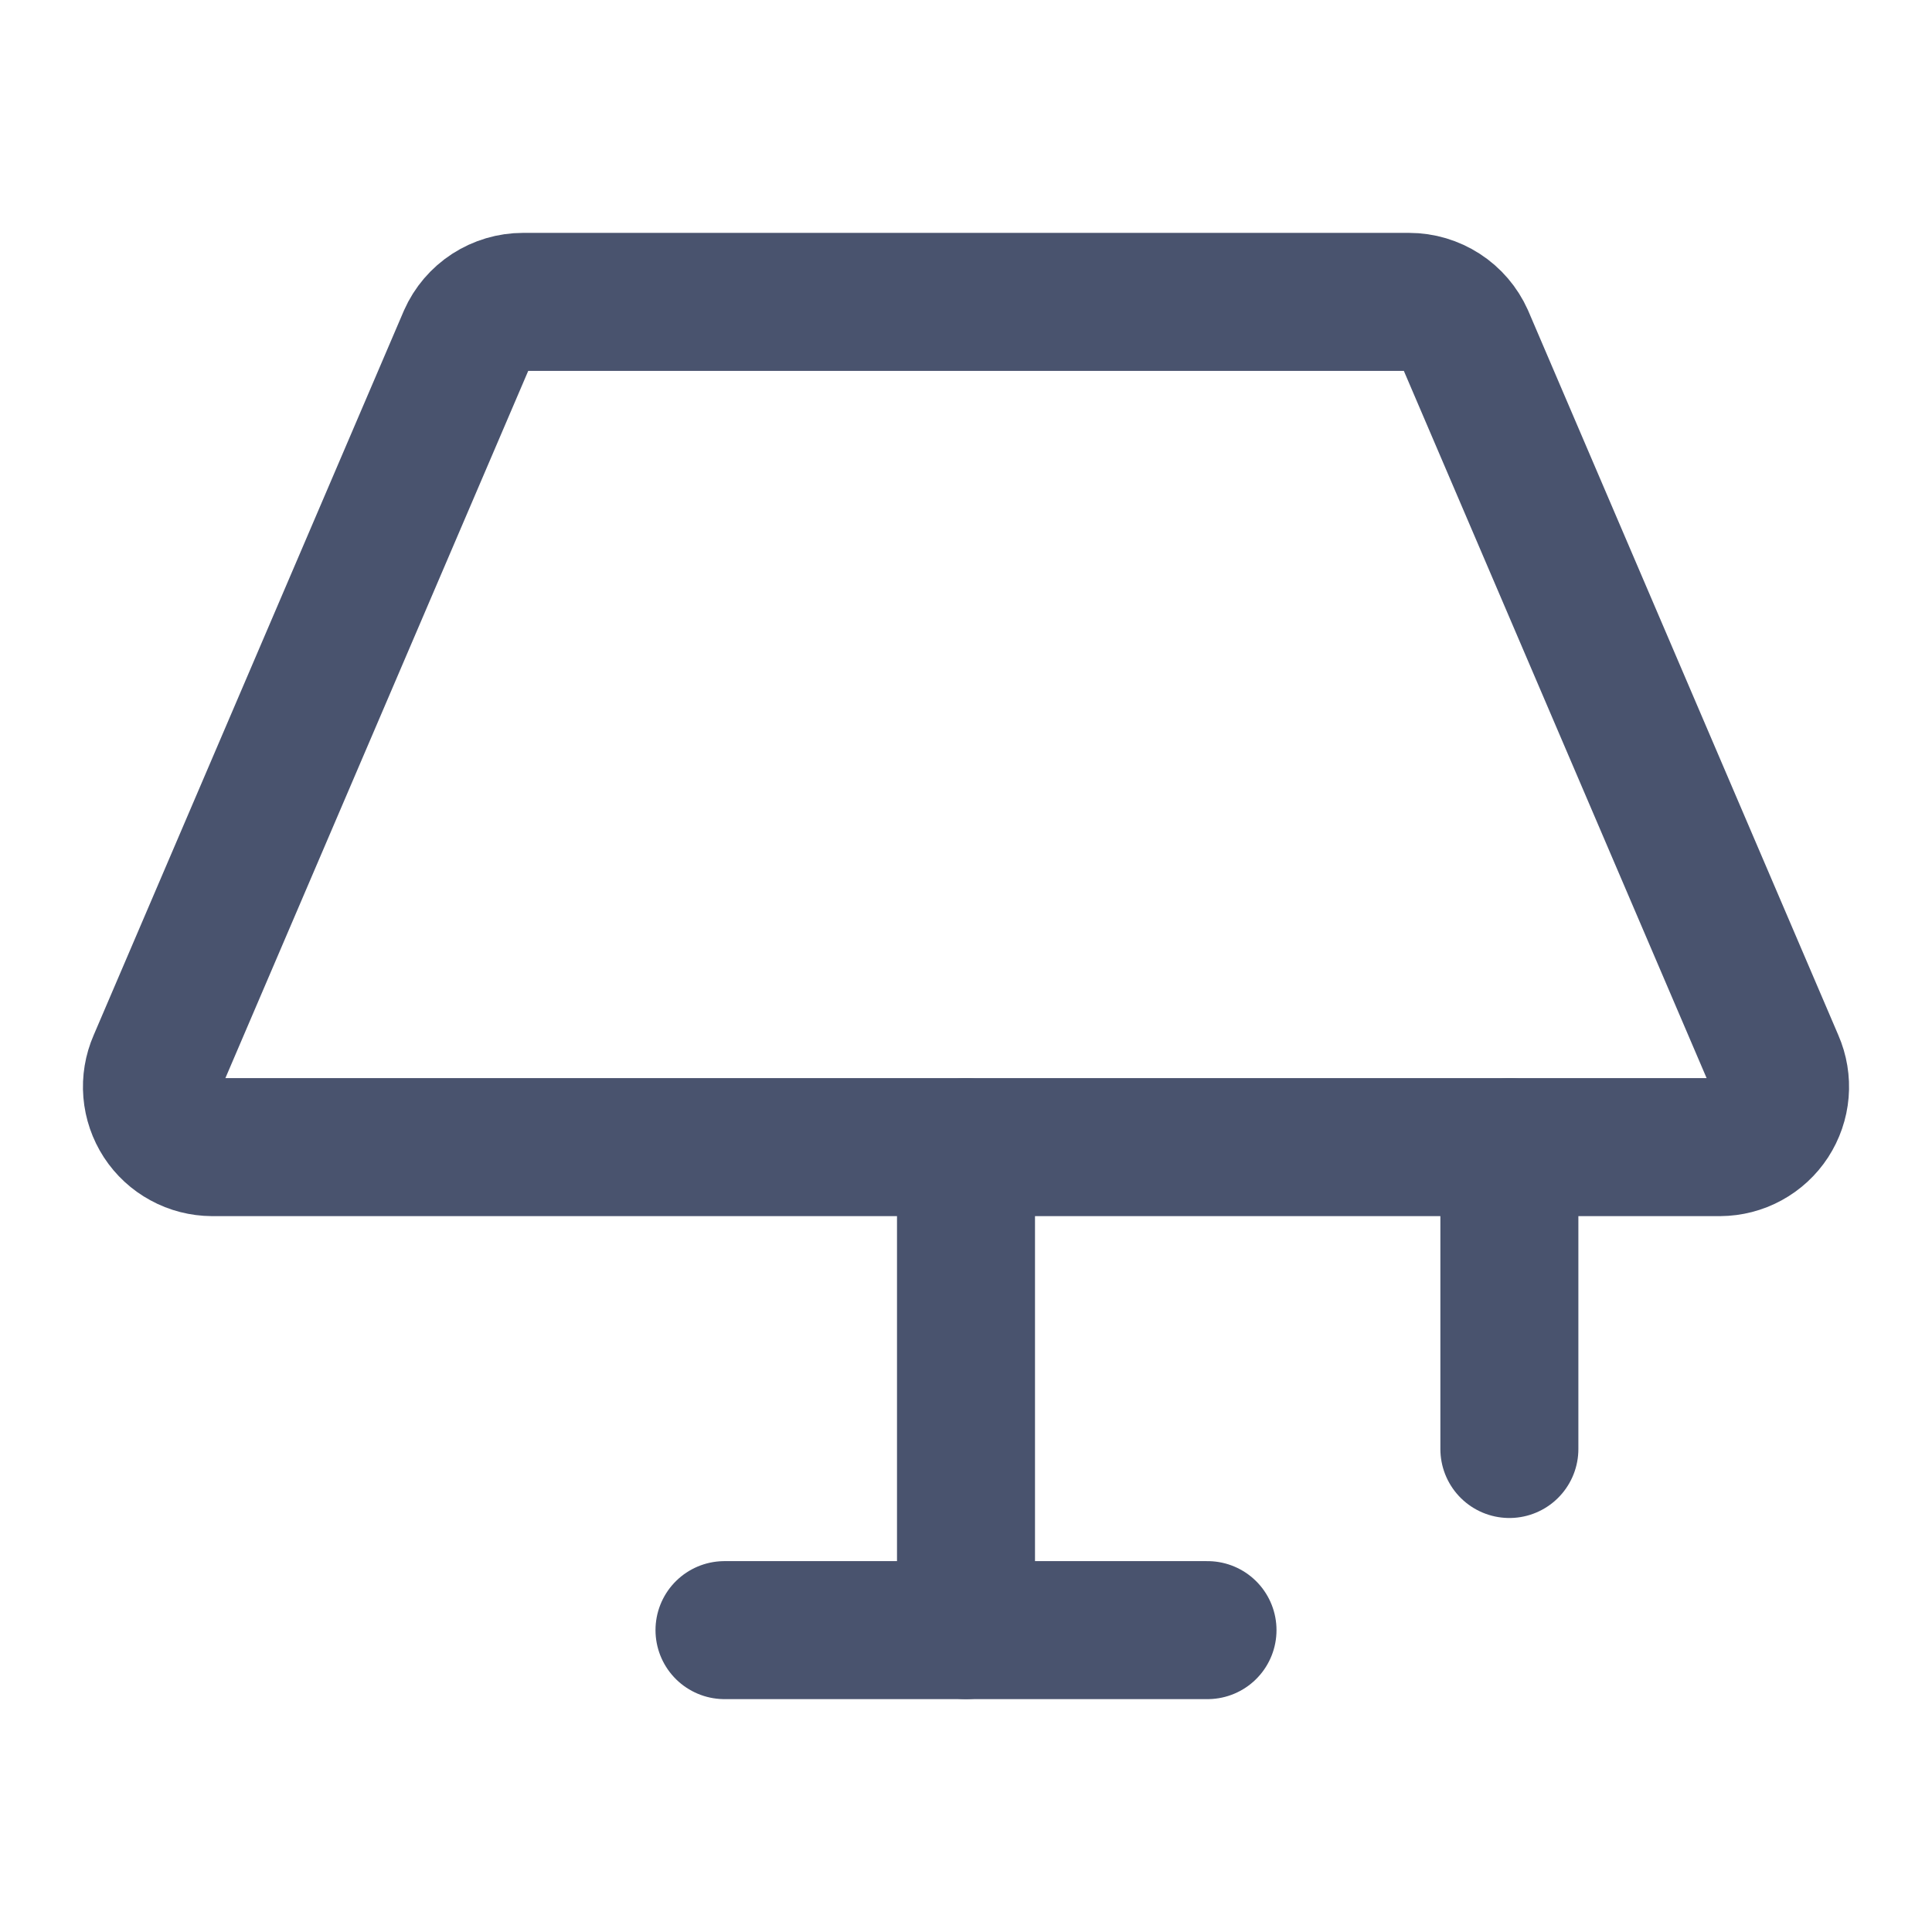 <svg width="28" height="28" viewBox="0 0 28 28" fill="none" xmlns="http://www.w3.org/2000/svg">
<path d="M7.58 4.375H20.421C20.592 4.375 20.759 4.425 20.903 4.518C21.047 4.611 21.16 4.744 21.23 4.9L25.725 15.4C25.783 15.533 25.807 15.678 25.795 15.823C25.783 15.967 25.735 16.106 25.656 16.228C25.577 16.349 25.469 16.449 25.342 16.518C25.214 16.588 25.072 16.624 24.927 16.625H3.074C2.929 16.624 2.786 16.588 2.659 16.518C2.531 16.449 2.423 16.349 2.344 16.228C2.265 16.106 2.217 15.967 2.205 15.823C2.193 15.678 2.217 15.533 2.275 15.4L6.771 4.9C6.84 4.744 6.954 4.611 7.097 4.518C7.241 4.425 7.409 4.375 7.58 4.375V4.375Z" stroke="#49536E" stroke-width="2" stroke-linecap="round" stroke-linejoin="round"/>
<path d="M14 16.625V23.625" stroke="#49536E" stroke-width="2" stroke-linecap="round" stroke-linejoin="round"/>
<path d="M10.5 23.625H17.5" stroke="#49536E" stroke-width="2" stroke-linecap="round" stroke-linejoin="round"/>
<path d="M21.875 16.625V21" stroke="#49536E" stroke-width="2" stroke-linecap="round" stroke-linejoin="round"/>
</svg>

